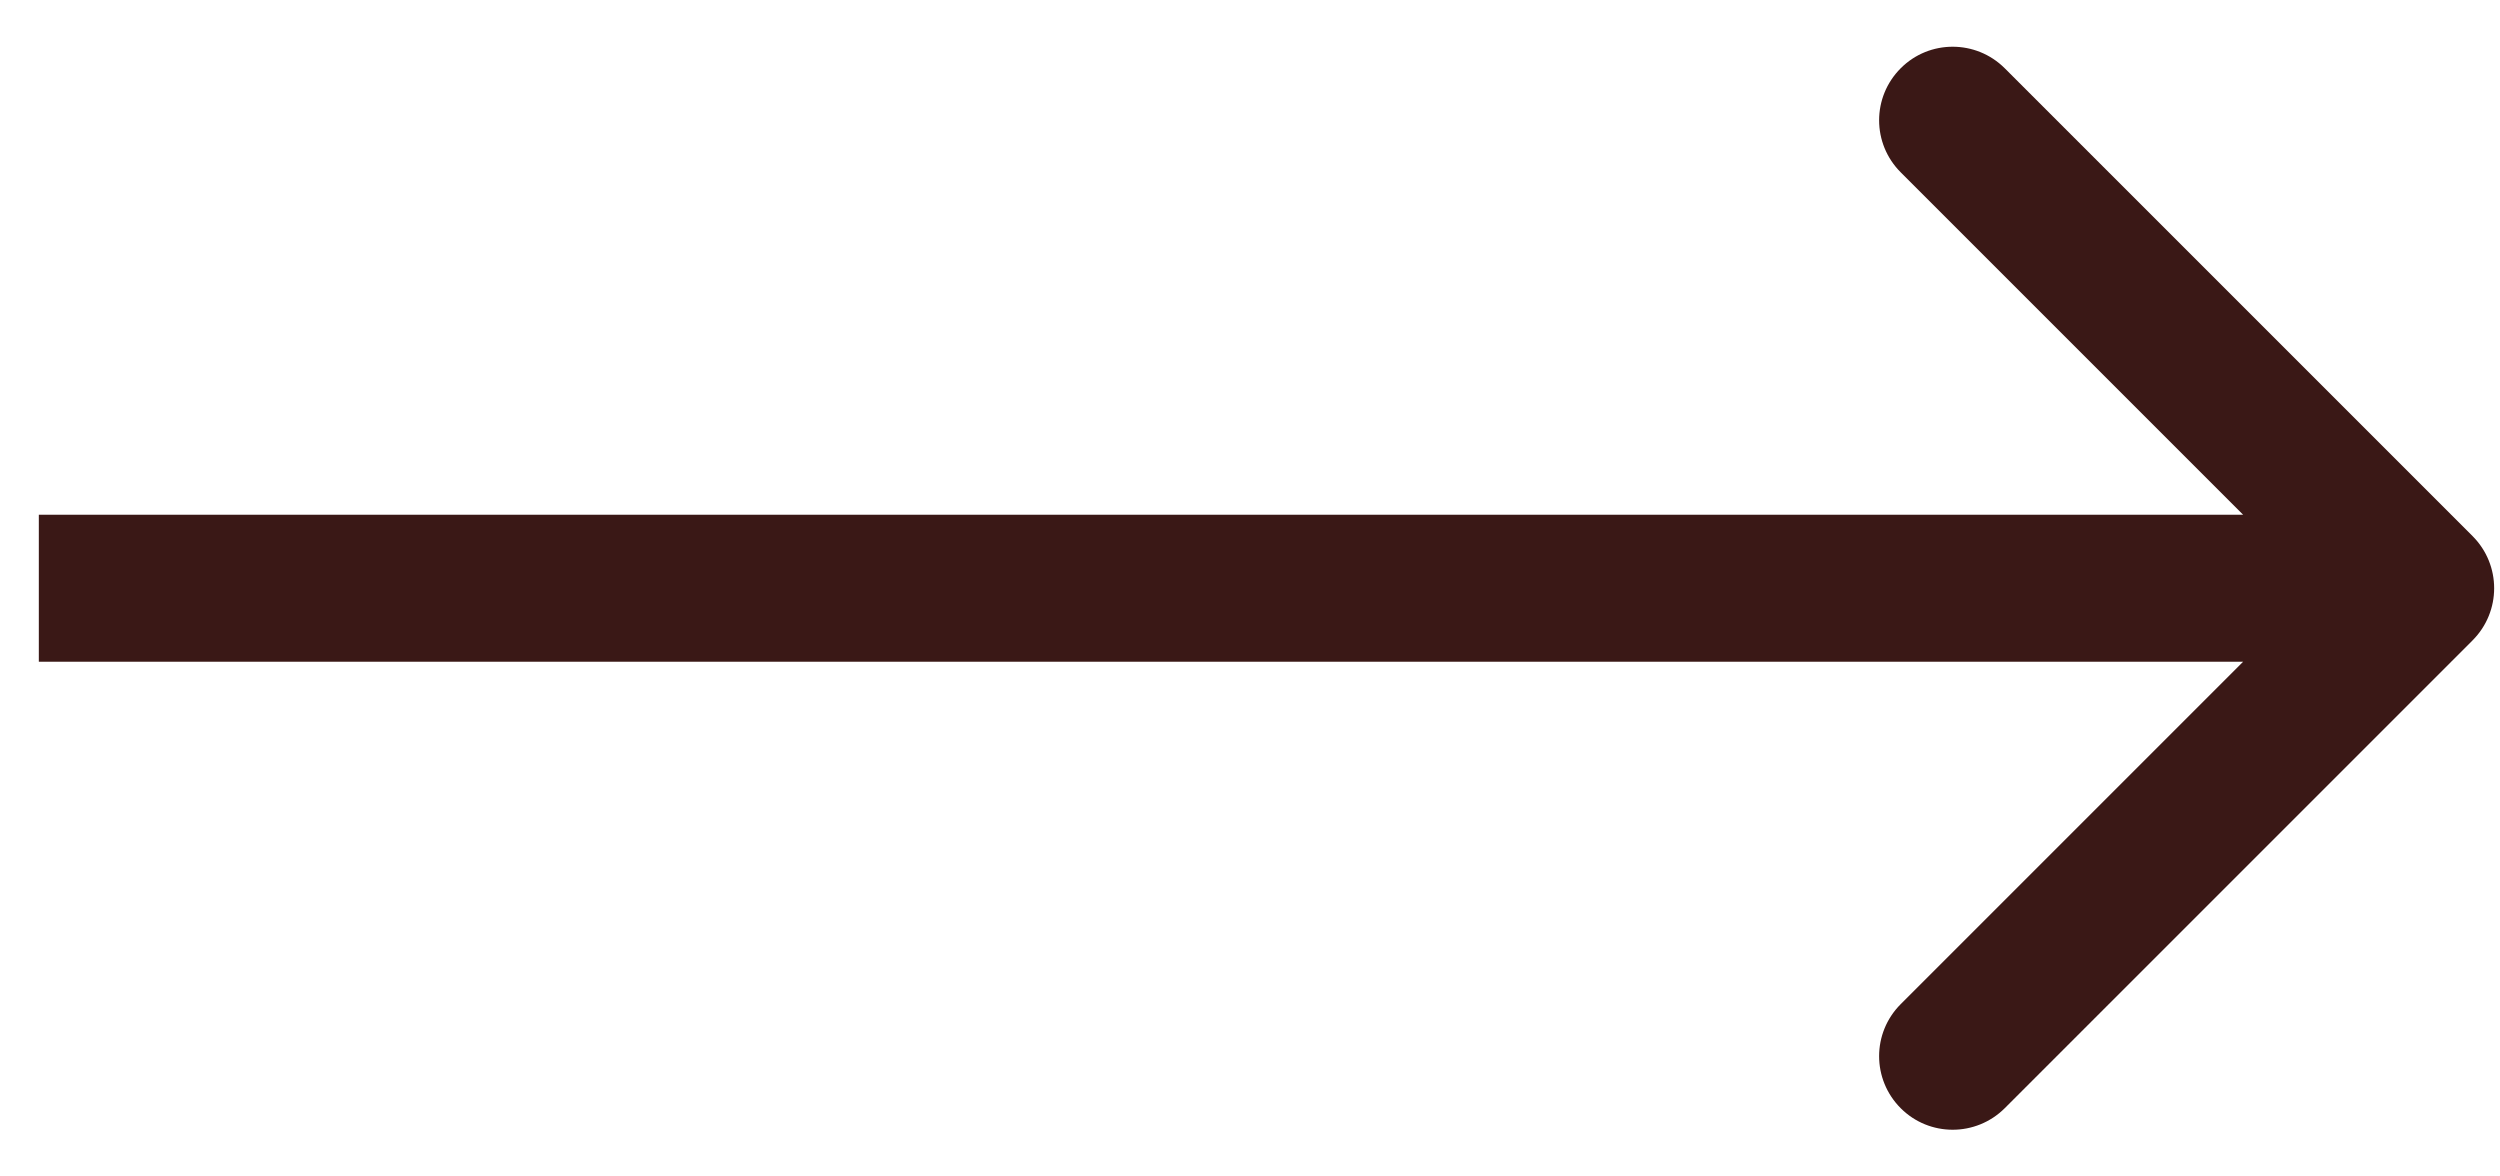 <svg width="17" height="8" viewBox="0 0 17 8" fill="none" xmlns="http://www.w3.org/2000/svg">
<path d="M16.814 4.354C17.009 4.158 17.009 3.842 16.814 3.646L13.632 0.464C13.436 0.269 13.12 0.269 12.925 0.464C12.729 0.66 12.729 0.976 12.925 1.172L15.753 4L12.925 6.828C12.729 7.024 12.729 7.34 12.925 7.536C13.12 7.731 13.436 7.731 13.632 7.536L16.814 4.354ZM0.264 4.5L16.46 4.5L16.46 3.5L0.264 3.5L0.264 4.5Z" fill="#3A1816"/>
</svg>
